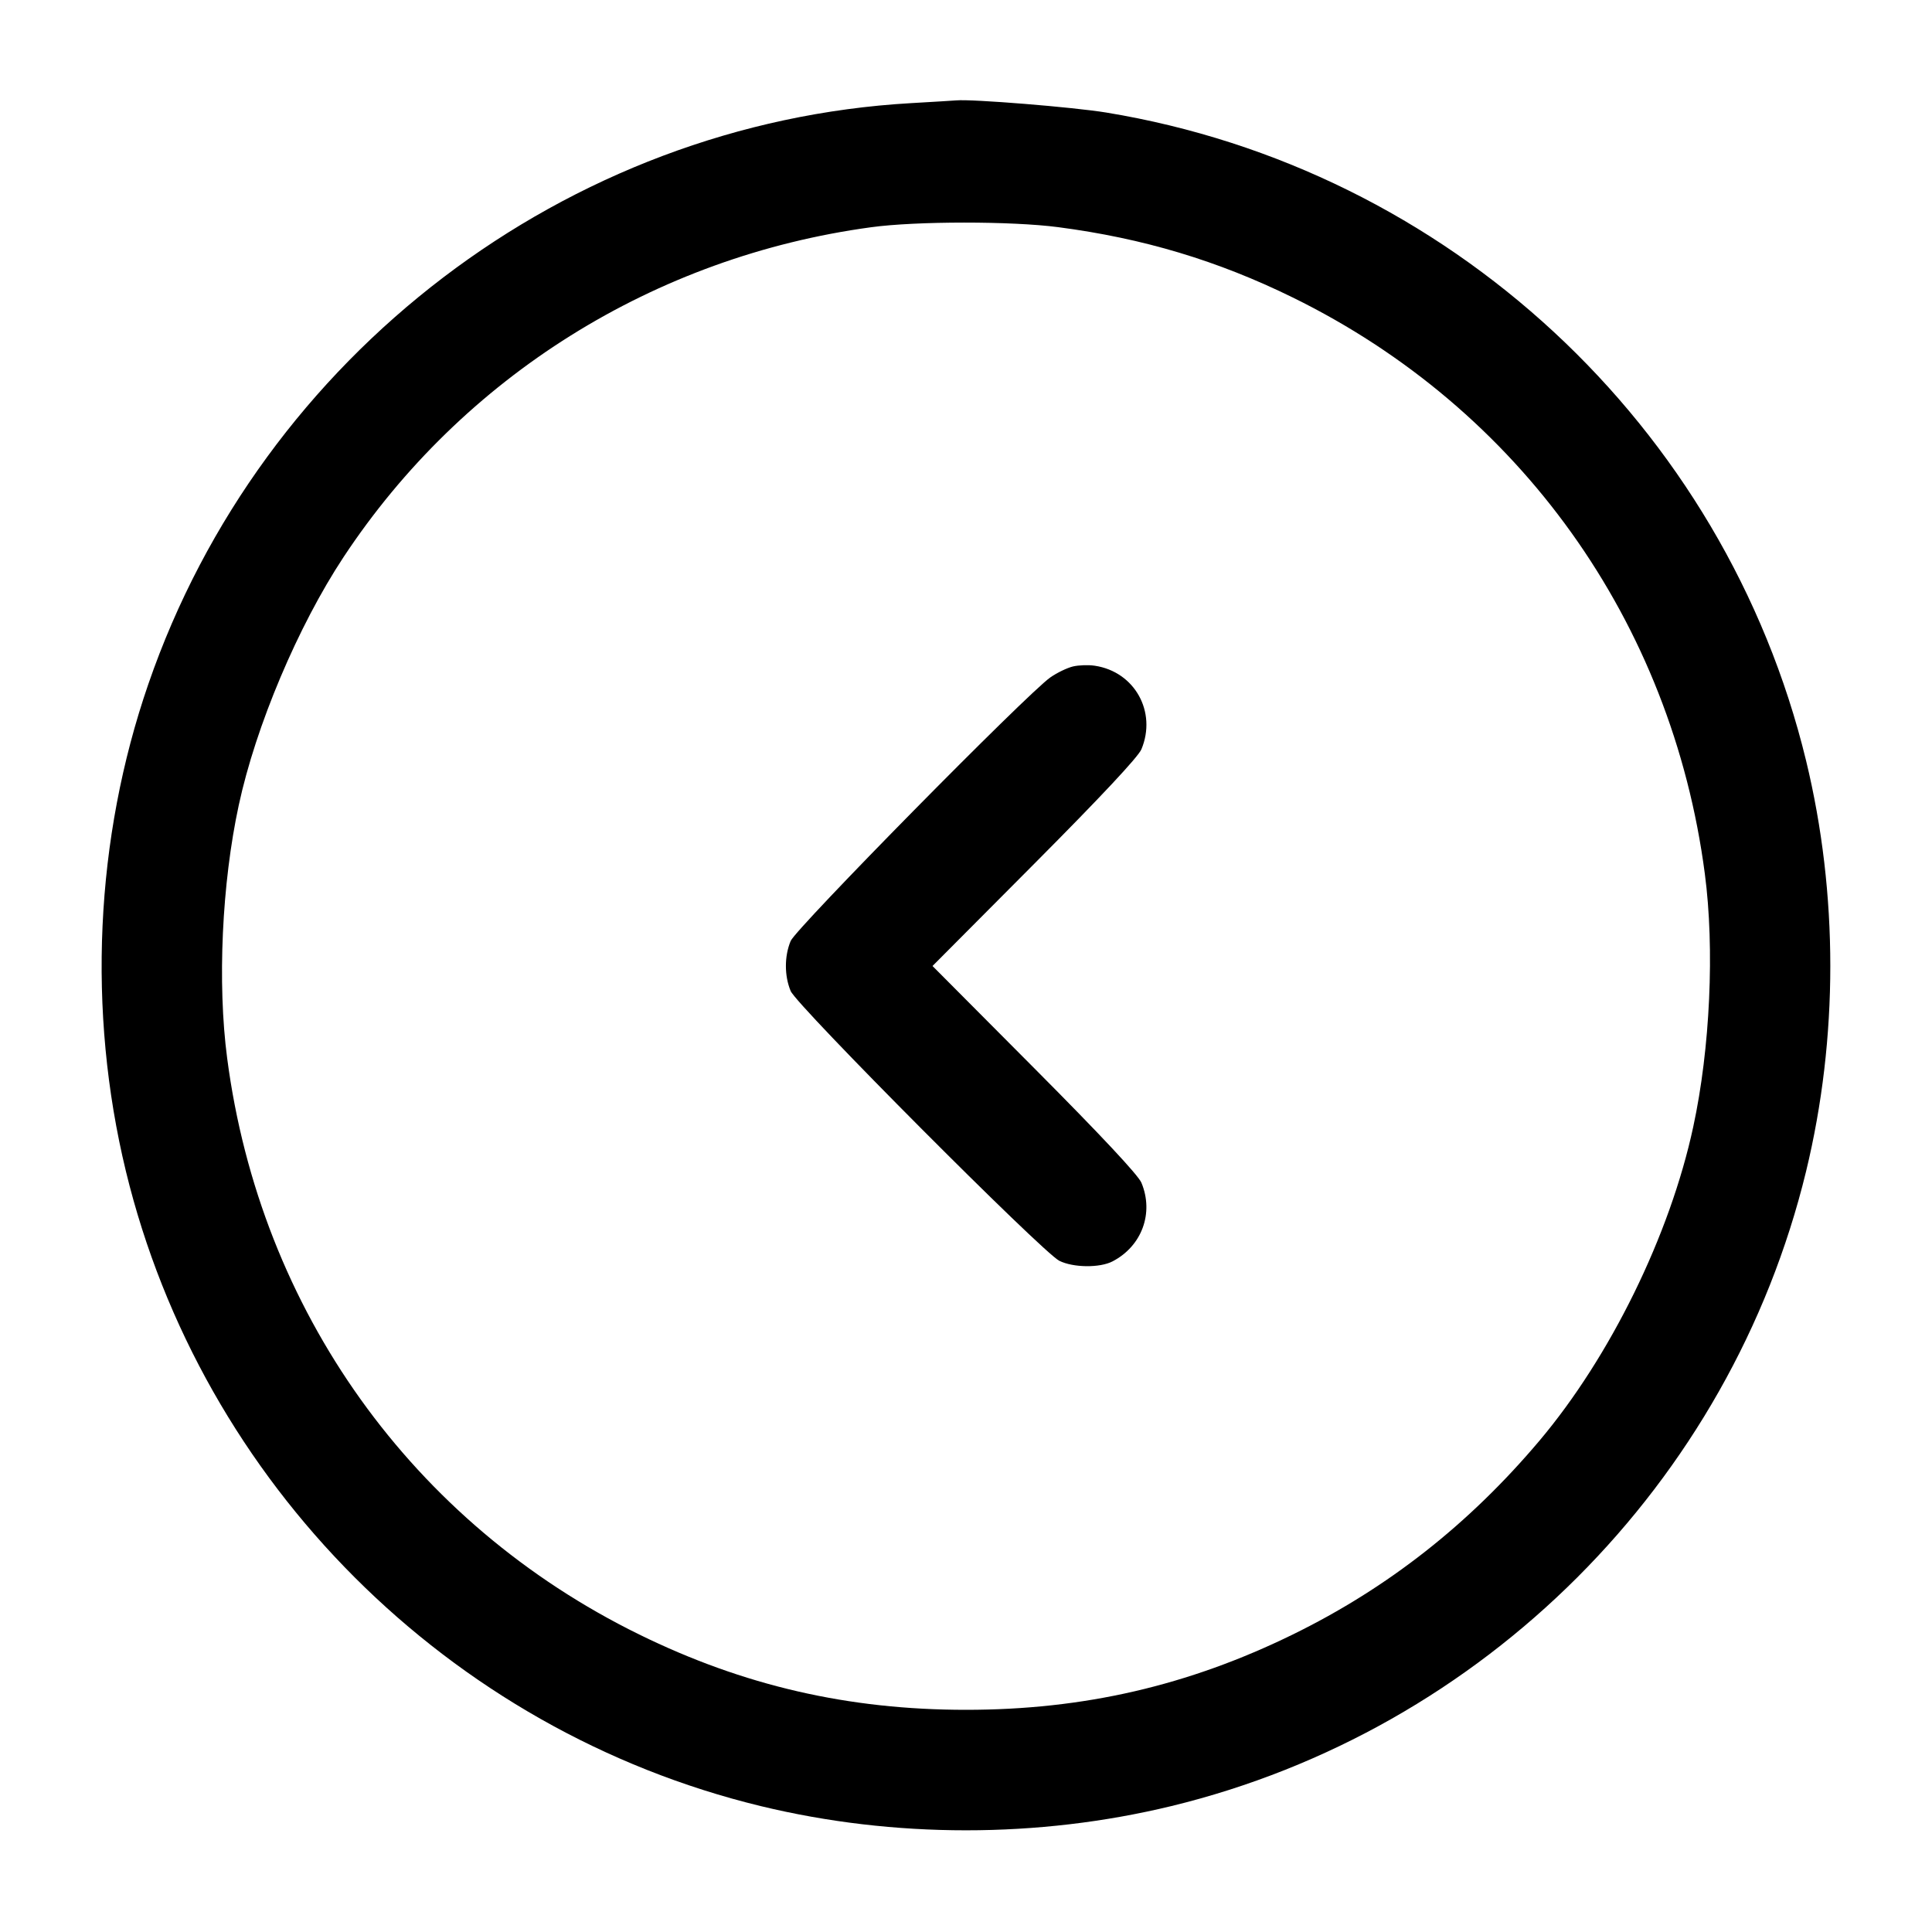<svg width="24" height="24" viewBox="0 0 24 24" fill="none" xmlns="http://www.w3.org/2000/svg"><path d="M11.320 1.281 C 7.041 1.525,3.252 4.409,1.843 8.497 C 1.180 10.418,1.082 12.560,1.564 14.550 C 2.505 18.428,5.572 21.495,9.450 22.436 C 11.106 22.837,12.894 22.837,14.550 22.436 C 18.428 21.495,21.495 18.428,22.436 14.550 C 22.837 12.894,22.837 11.106,22.436 9.450 C 21.425 5.282,17.985 2.095,13.742 1.398 C 13.334 1.331,12.074 1.229,11.880 1.247 C 11.847 1.250,11.595 1.265,11.320 1.281 M13.146 2.822 C 14.201 2.960,15.125 3.237,16.060 3.696 C 18.877 5.079,20.768 7.722,21.178 10.854 C 21.301 11.786,21.244 13.026,21.034 13.998 C 20.745 15.343,20.003 16.855,19.121 17.900 C 18.247 18.935,17.240 19.726,16.060 20.304 C 14.761 20.940,13.462 21.240,12.000 21.240 C 10.538 21.240,9.236 20.940,7.940 20.304 C 5.123 18.921,3.232 16.278,2.822 13.146 C 2.699 12.214,2.756 10.974,2.966 10.002 C 3.177 9.020,3.703 7.775,4.268 6.920 C 5.750 4.677,8.131 3.188,10.820 2.823 C 11.380 2.746,12.569 2.746,13.146 2.822 M13.329 8.279 C 13.257 8.296,13.131 8.357,13.049 8.414 C 12.766 8.610,9.888 11.531,9.822 11.689 C 9.743 11.878,9.743 12.122,9.822 12.311 C 9.898 12.493,12.949 15.556,13.159 15.662 C 13.332 15.748,13.662 15.752,13.821 15.669 C 14.186 15.479,14.336 15.068,14.179 14.692 C 14.139 14.597,13.675 14.101,12.851 13.273 L 11.584 12.000 12.851 10.727 C 13.675 9.899,14.139 9.403,14.179 9.308 C 14.373 8.843,14.095 8.344,13.600 8.270 C 13.523 8.258,13.401 8.262,13.329 8.279 " stroke="none" fill-rule="evenodd" fill="black"></path></svg>